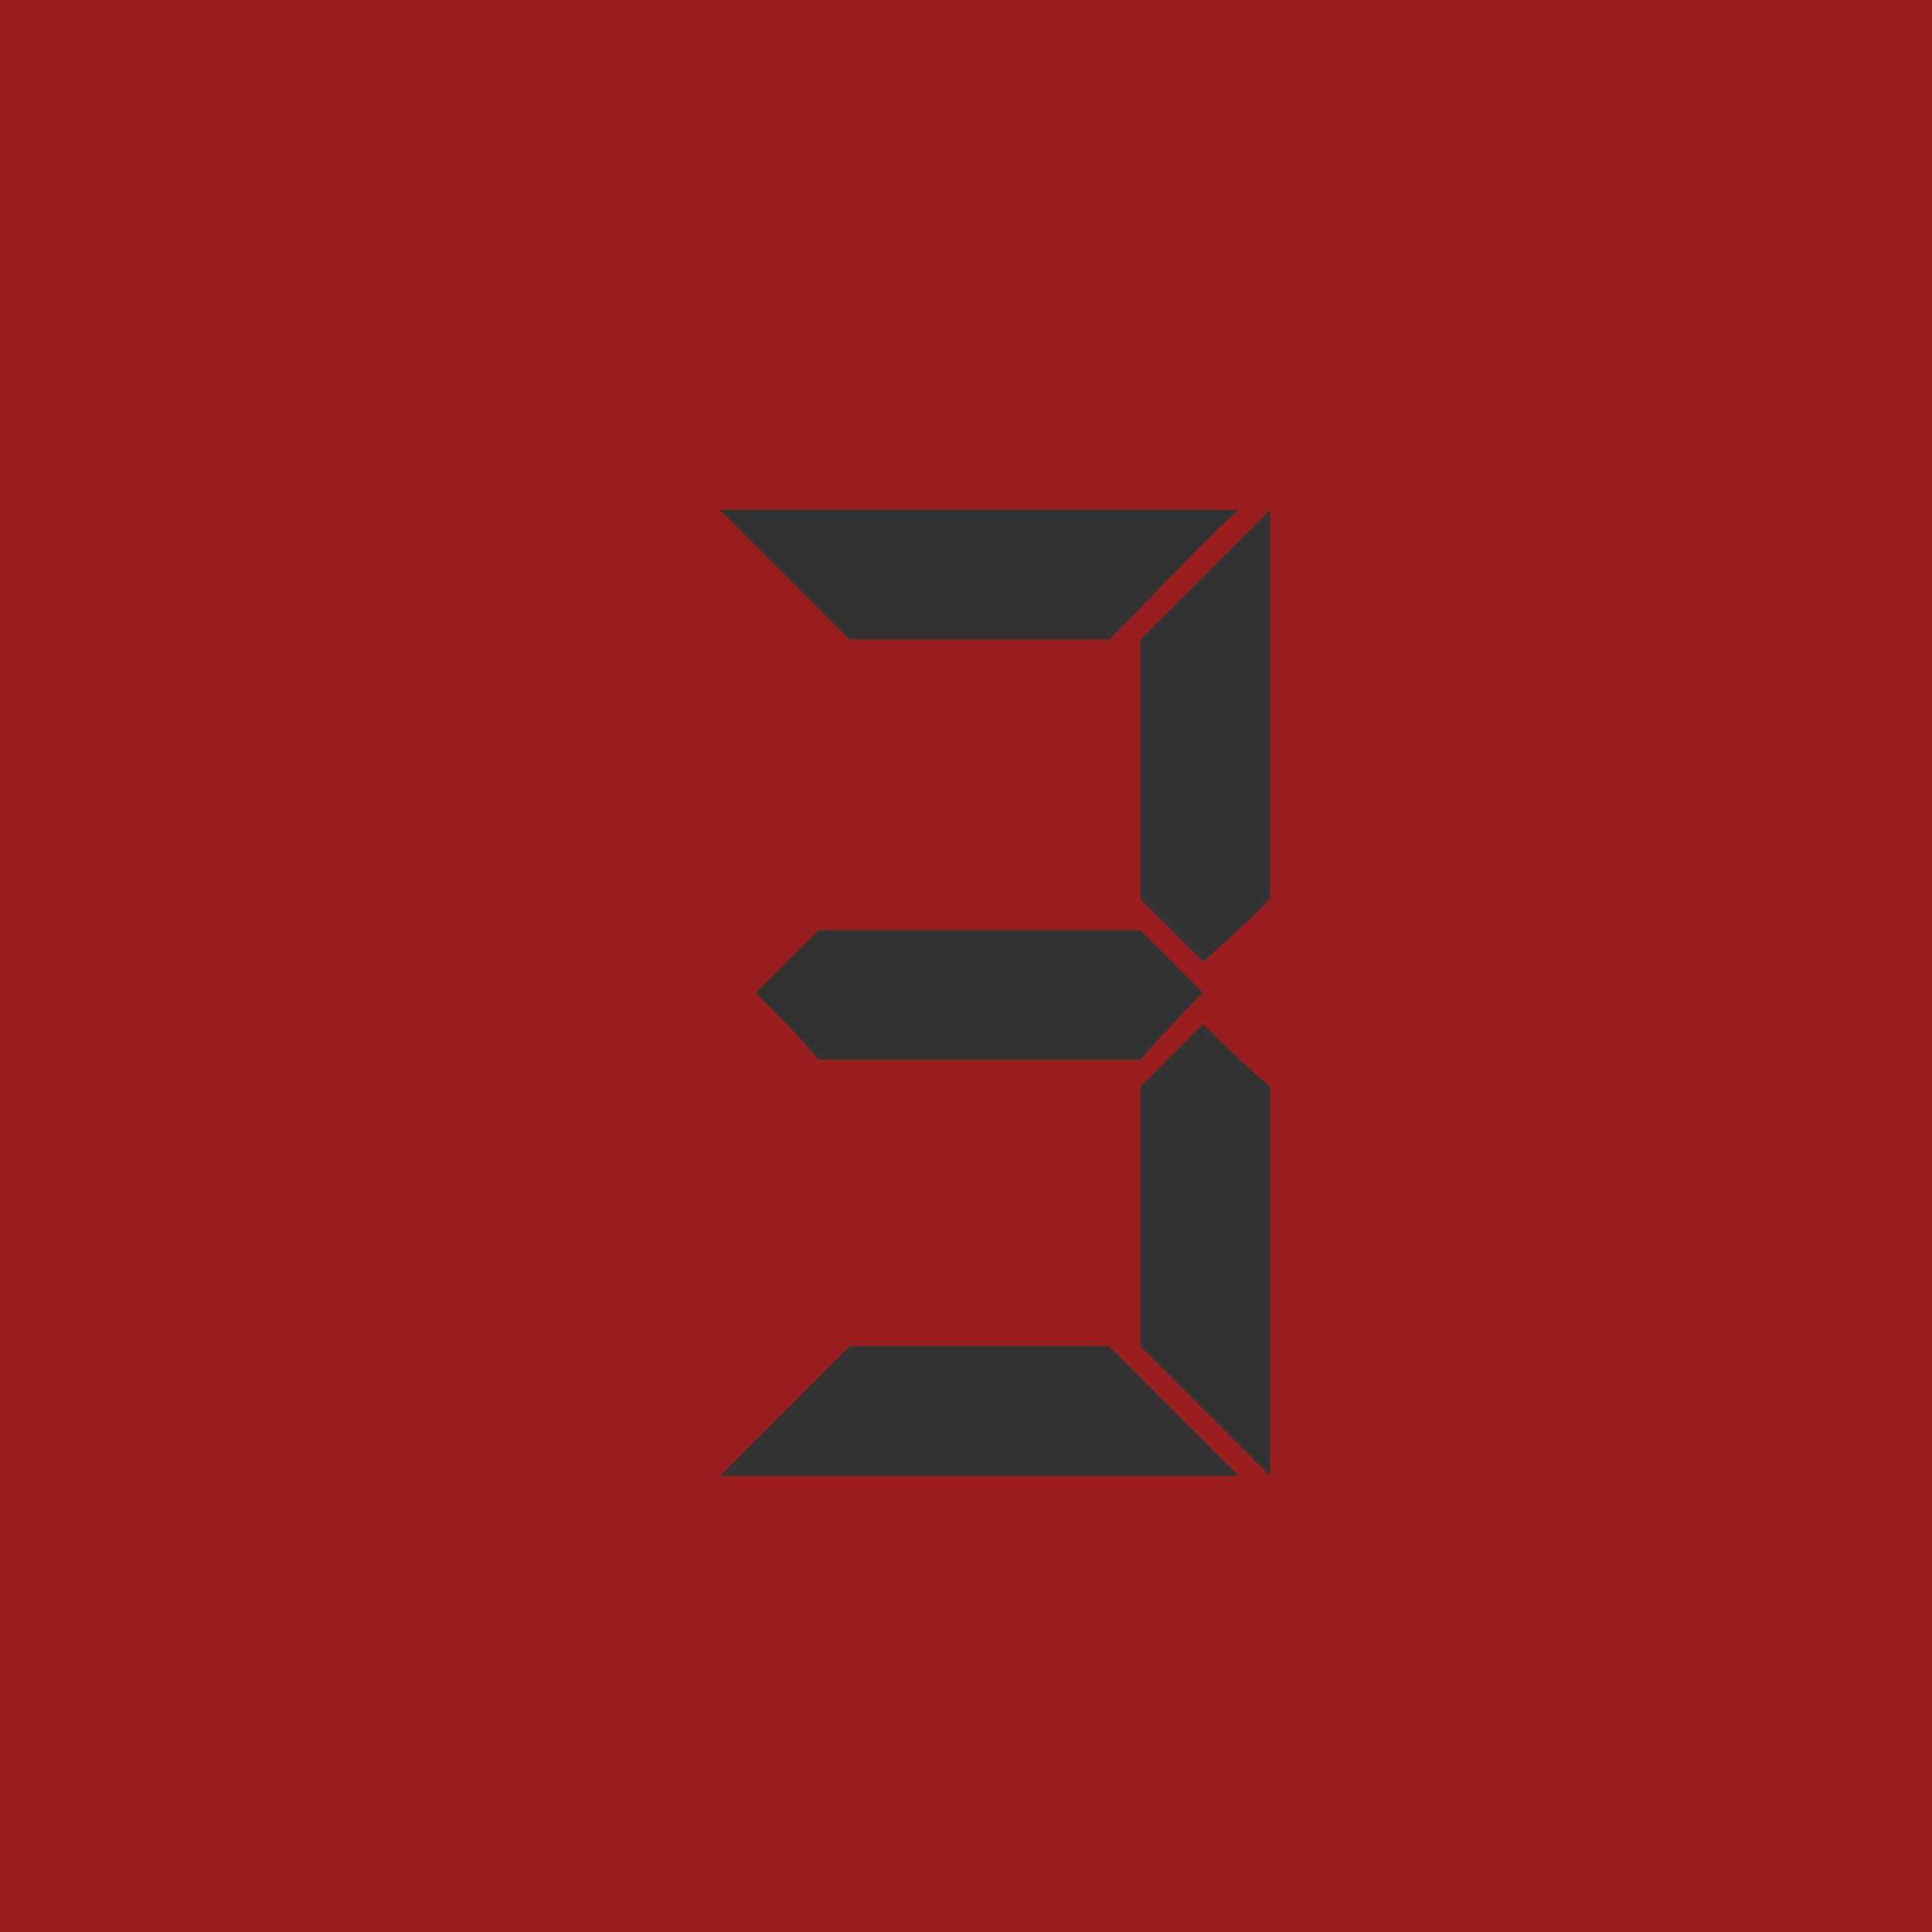 <svg xmlns="http://www.w3.org/2000/svg" viewBox="0 0 43.2 43.2">
<path fill="#991f1f" d="m0,0 h43.2v43.2h-43.2z" />
<path fill="#333" d="M27.7,11.4C27,12,26.1,13,24.8,14.3c-1.3,0-3.2,0-5.8,0c-0.6-0.6-1.6-1.6-2.9-2.9C18.7,11.4,22.5,11.4,27.7,11.4z M16.1,33c0.6-0.6,1.6-1.6,2.9-2.9c1.3,0,3.2,0,5.8,0c0.6,0.6,1.6,1.6,2.9,2.9C25.1,33,21.3,33,16.1,33zM16.9,22.2c0.3-0.3,0.8-0.8,1.4-1.4c1.6,0,4,0,7.2,0c0.3,0.3,0.8,0.8,1.4,1.4c-0.3,0.3-0.8,0.8-1.4,1.5c-1.6,0-4,0-7.2,0C18,23.3,17.5,22.8,16.9,22.2z M25.5,14.3c0.6-0.6,1.6-1.6,2.9-2.9c0,1.9,0,4.8,0,8.7c-0.3,0.3-0.8,0.8-1.5,1.4c-0.3-0.3-0.8-0.8-1.4-1.4C25.5,18.7,25.5,16.8,25.5,14.3z M25.5,24.3c0.3-0.3,0.8-0.8,1.4-1.4c0.3,0.3,0.8,0.8,1.5,1.4c0,1.9,0,4.8,0,8.7c-0.6-0.6-1.6-1.6-2.9-2.9C25.5,28.8,25.5,26.9,25.5,24.3z"/>
</svg>